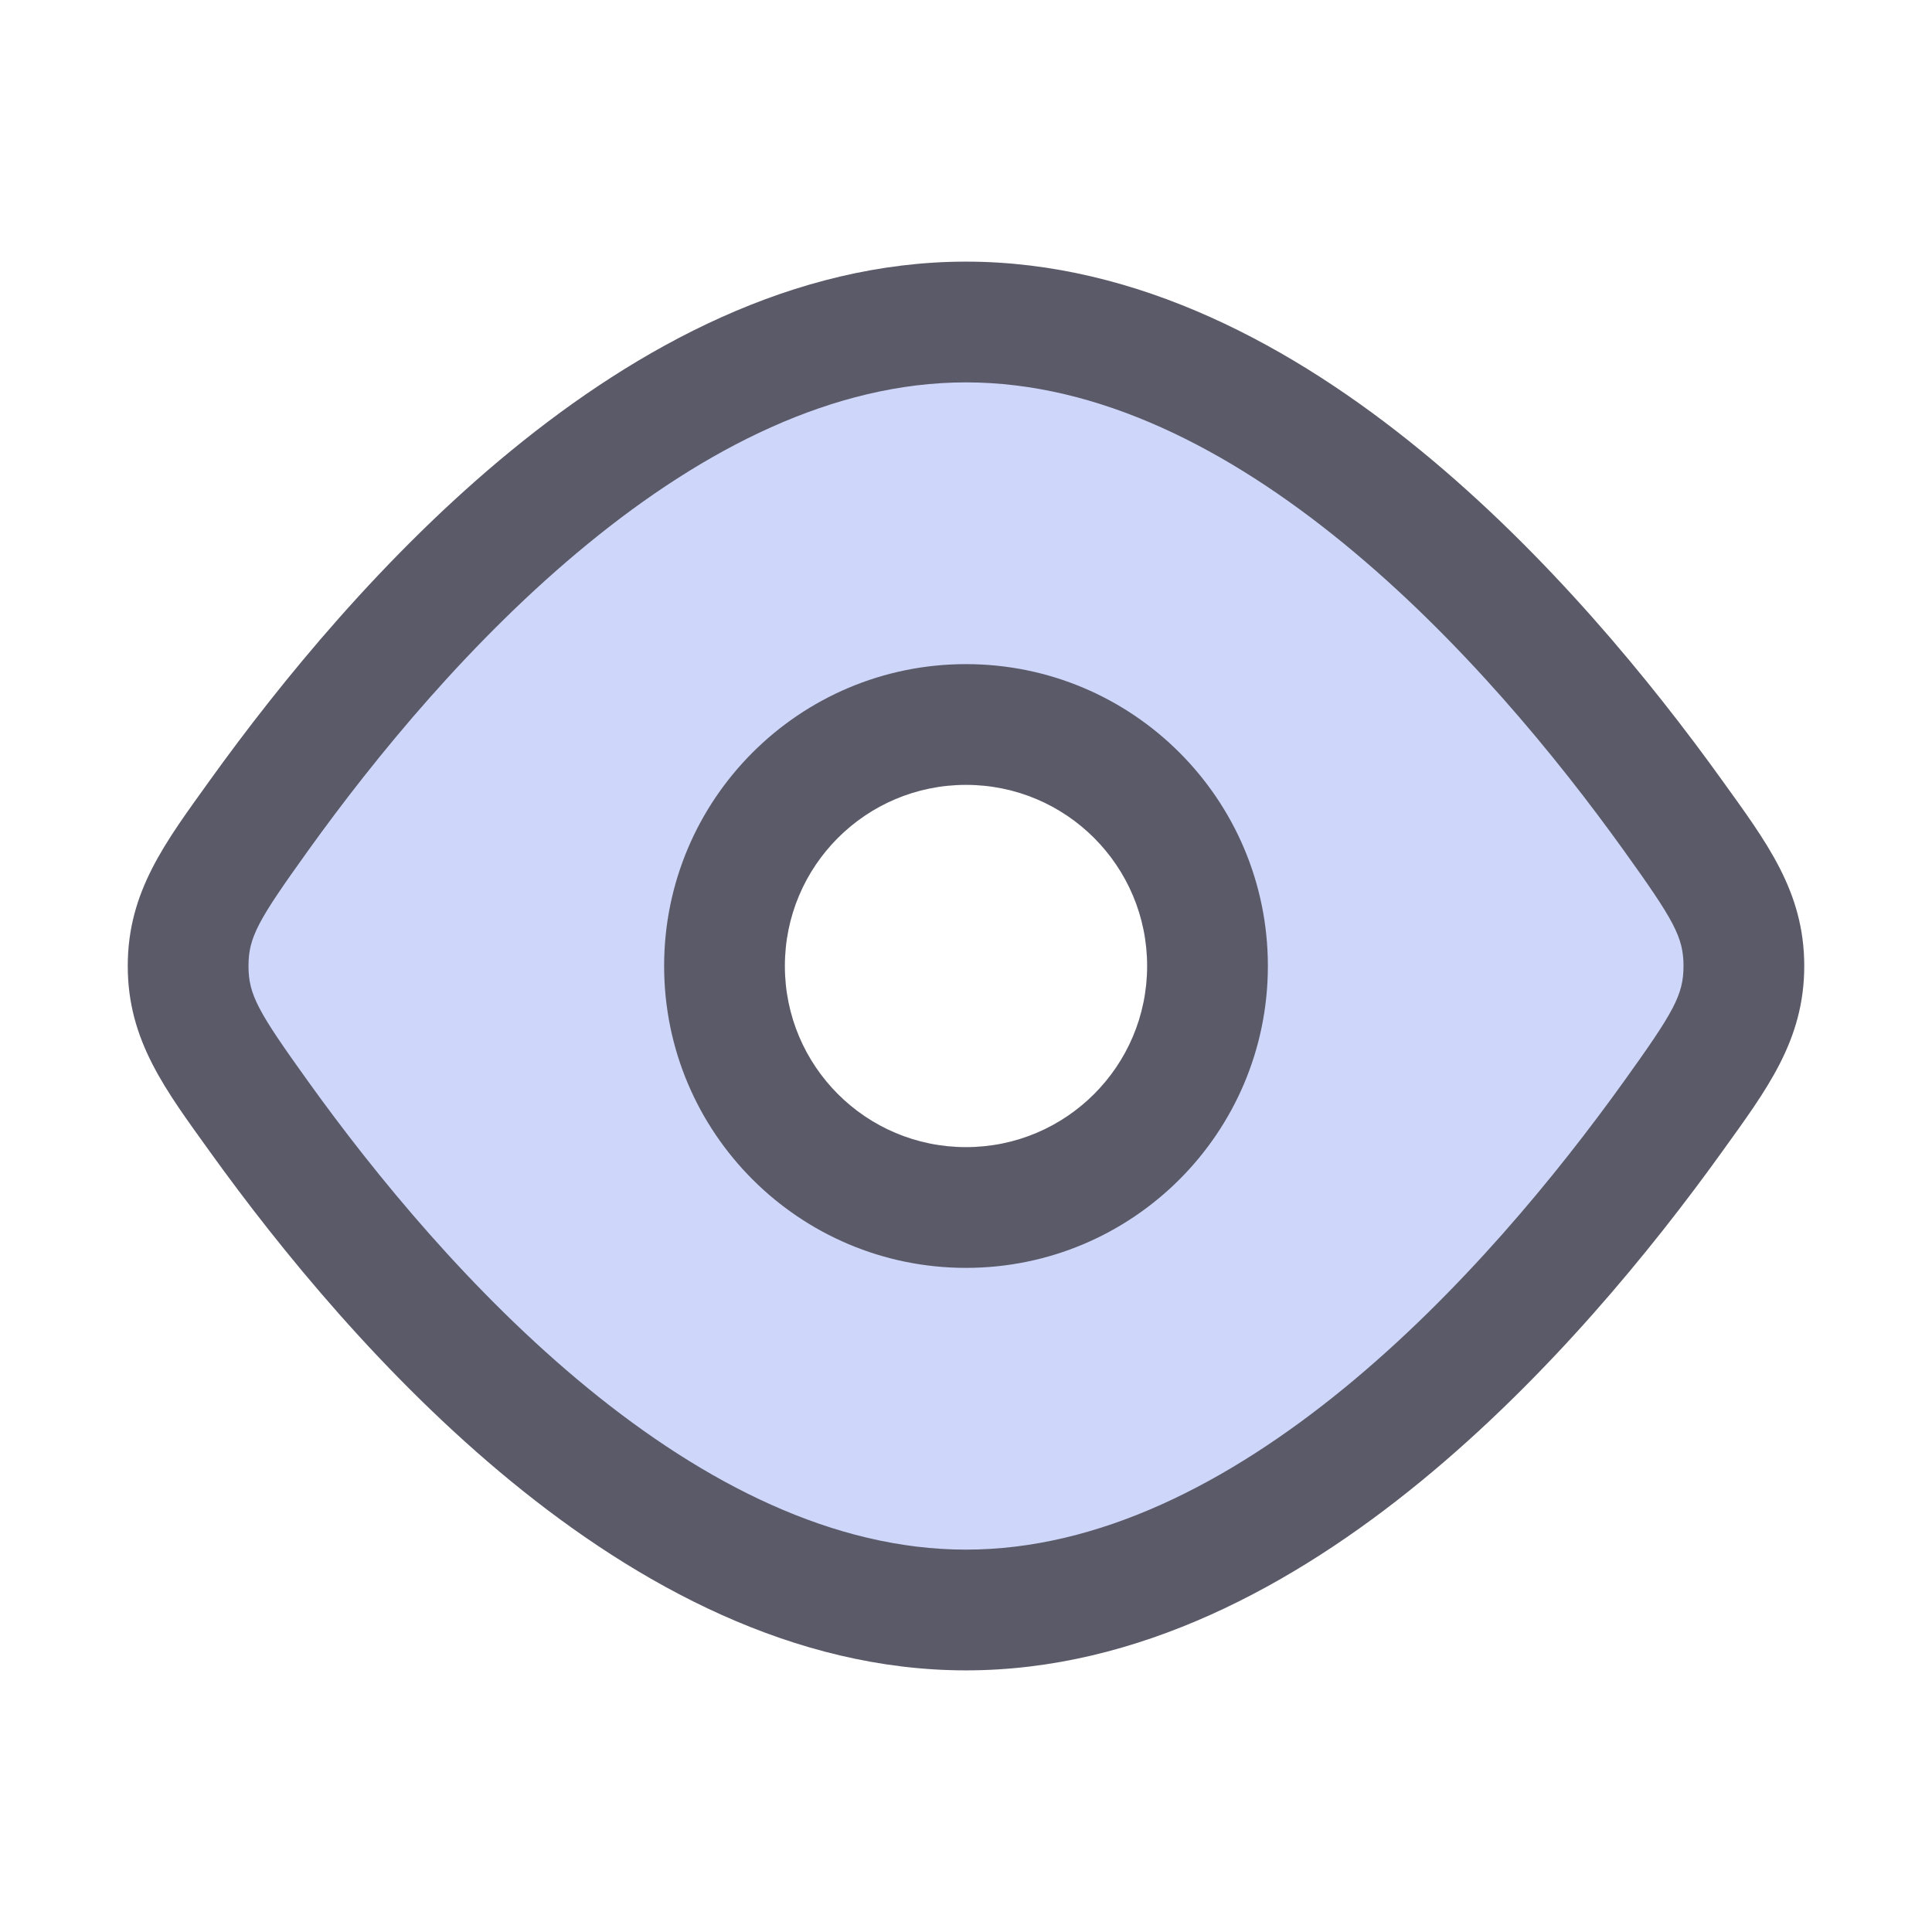 <svg width="24" height="24" viewBox="0 0 24 24" fill="none" xmlns="http://www.w3.org/2000/svg">
<path fill-rule="evenodd" clip-rule="evenodd" d="M3.221 13.875C4.918 16.239 8.213 20 12 20C15.787 20 19.082 16.239 20.779 13.875C21.369 13.054 21.663 12.644 21.663 12C21.663 11.356 21.369 10.946 20.779 10.125C19.082 7.761 15.787 4 12 4C8.213 4 4.918 7.761 3.221 10.125C2.631 10.946 2.337 11.356 2.337 12C2.337 12.644 2.631 13.054 3.221 13.875ZM12 15C10.343 15 9 13.657 9 12C9 10.343 10.343 9 12 9C13.657 9 15 10.343 15 12C15 13.657 13.657 15 12 15Z" fill="#CED7FA"/>
<path d="M20.779 13.875L21.389 14.312L20.779 13.875ZM20.779 10.125L20.17 10.563L20.779 10.125ZM21.663 12H20.913H21.663ZM3.221 13.875L3.83 13.437L3.221 13.875ZM3.221 10.125L2.611 9.688L3.221 10.125ZM2.337 12H1.587H2.337ZM2.611 14.312C3.48 15.521 4.772 17.11 6.352 18.404C7.923 19.691 9.859 20.75 12 20.75V19.25C10.354 19.25 8.749 18.428 7.302 17.244C5.863 16.066 4.659 14.592 3.83 13.437L2.611 14.312ZM12 20.75C14.141 20.75 16.077 19.691 17.648 18.404C19.228 17.11 20.52 15.521 21.389 14.312L20.17 13.437C19.341 14.592 18.137 16.066 16.698 17.244C15.251 18.428 13.646 19.25 12 19.25V20.75ZM21.389 9.688C20.52 8.479 19.228 6.889 17.648 5.596C16.077 4.309 14.141 3.25 12 3.25V4.75C13.646 4.75 15.251 5.571 16.698 6.756C18.137 7.934 19.341 9.408 20.17 10.563L21.389 9.688ZM12 3.25C9.859 3.25 7.923 4.309 6.352 5.596C4.772 6.889 3.48 8.479 2.611 9.688L3.83 10.563C4.659 9.408 5.863 7.934 7.302 6.756C8.749 5.571 10.354 4.75 12 4.75V3.25ZM21.389 14.312C21.943 13.54 22.413 12.929 22.413 12H20.913C20.913 12.358 20.794 12.568 20.17 13.437L21.389 14.312ZM20.17 10.563C20.794 11.432 20.913 11.642 20.913 12H22.413C22.413 11.071 21.943 10.46 21.389 9.688L20.17 10.563ZM3.83 13.437C3.206 12.568 3.087 12.358 3.087 12H1.587C1.587 12.929 2.057 13.54 2.611 14.312L3.83 13.437ZM2.611 9.688C2.057 10.46 1.587 11.071 1.587 12H3.087C3.087 11.642 3.206 11.432 3.83 10.563L2.611 9.688ZM8.25 12C8.25 14.071 9.929 15.75 12 15.75V14.25C10.757 14.25 9.75 13.243 9.75 12H8.25ZM12 15.75C14.071 15.75 15.75 14.071 15.75 12H14.25C14.25 13.243 13.243 14.25 12 14.25V15.75ZM15.75 12C15.75 9.929 14.071 8.25 12 8.25V9.75C13.243 9.75 14.25 10.757 14.25 12H15.75ZM12 8.25C9.929 8.25 8.25 9.929 8.25 12H9.75C9.75 10.757 10.757 9.75 12 9.75V8.25Z" fill="#5B5A69"/>
</svg>
